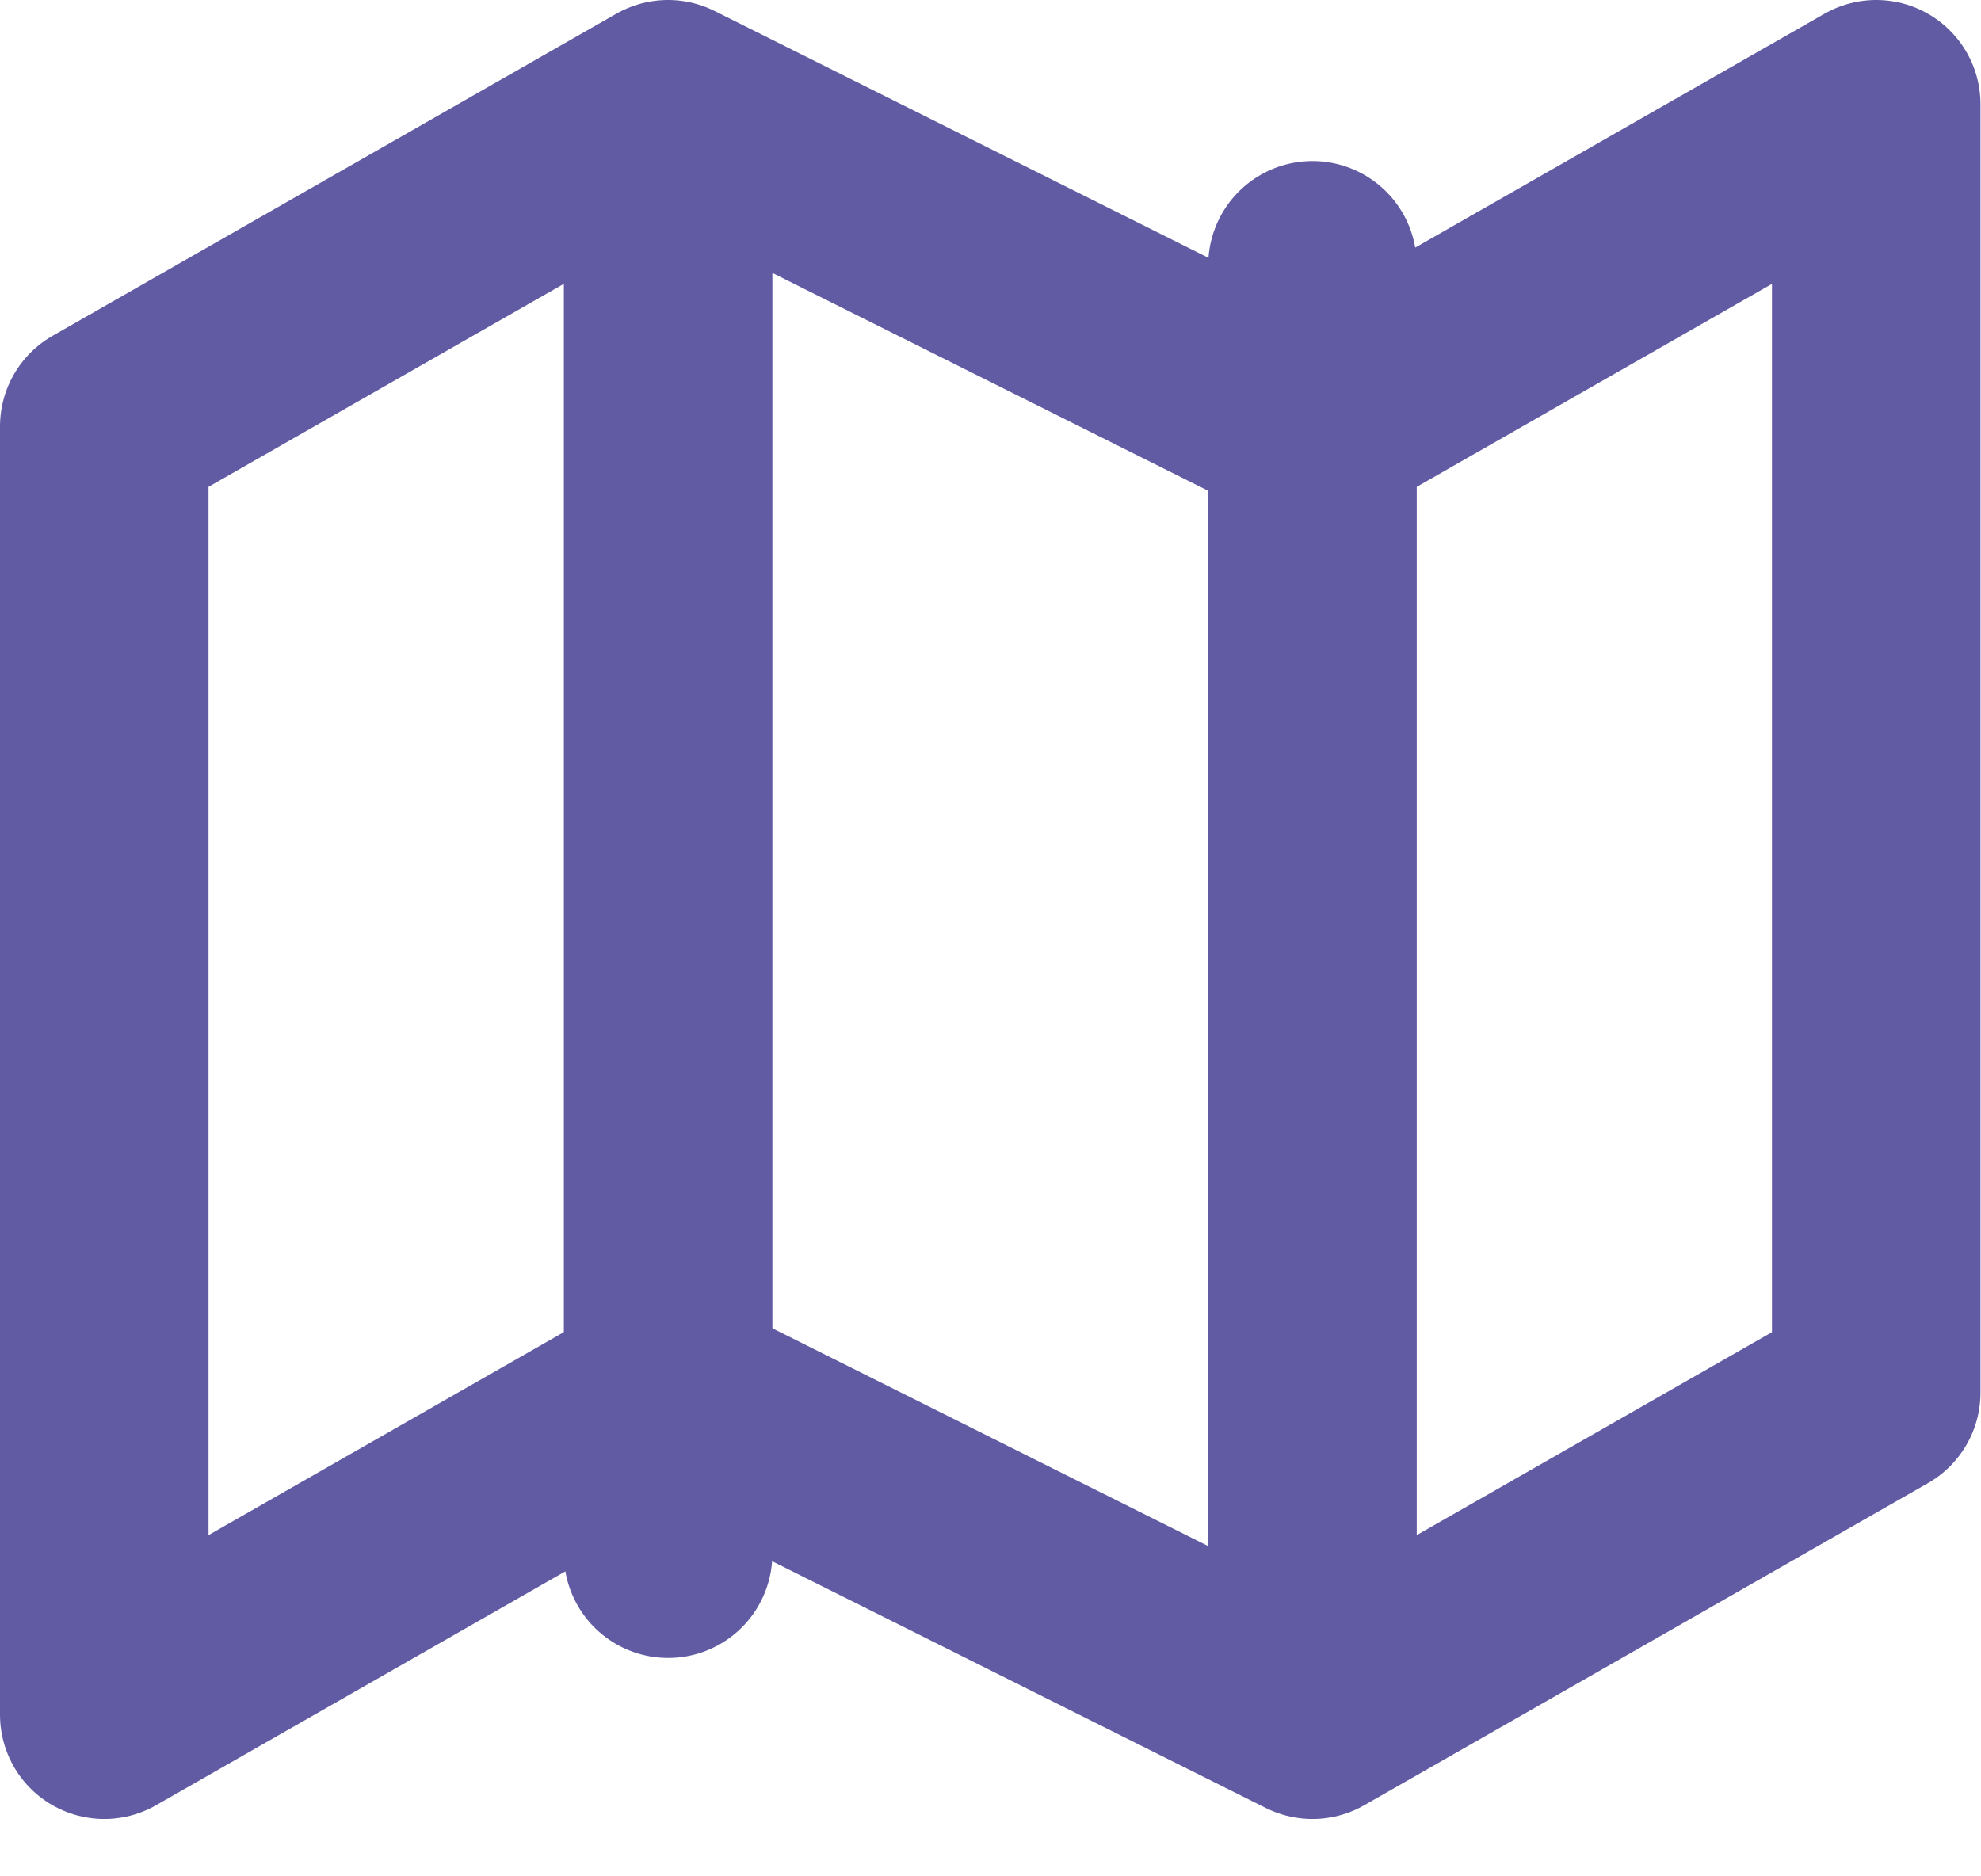 <svg width="19" height="18" viewBox="0 0 19 18" fill="none" xmlns="http://www.w3.org/2000/svg">
<path d="M1 4.09V16.45L6.407 13.36L12.588 16.45L17.995 13.36V1L12.588 4.09L6.407 1L1 4.09Z" stroke="#615BA3" stroke-width="2" stroke-linecap="round" stroke-linejoin="round"/>
<path d="M6.408 2.545V14.905" stroke="#615BA3" stroke-width="2" stroke-linecap="round" stroke-linejoin="round"/>
<path d="M12.588 2.545V14.905" stroke="#615BA3" stroke-width="2" stroke-linecap="round" stroke-linejoin="round"/>
</svg>
